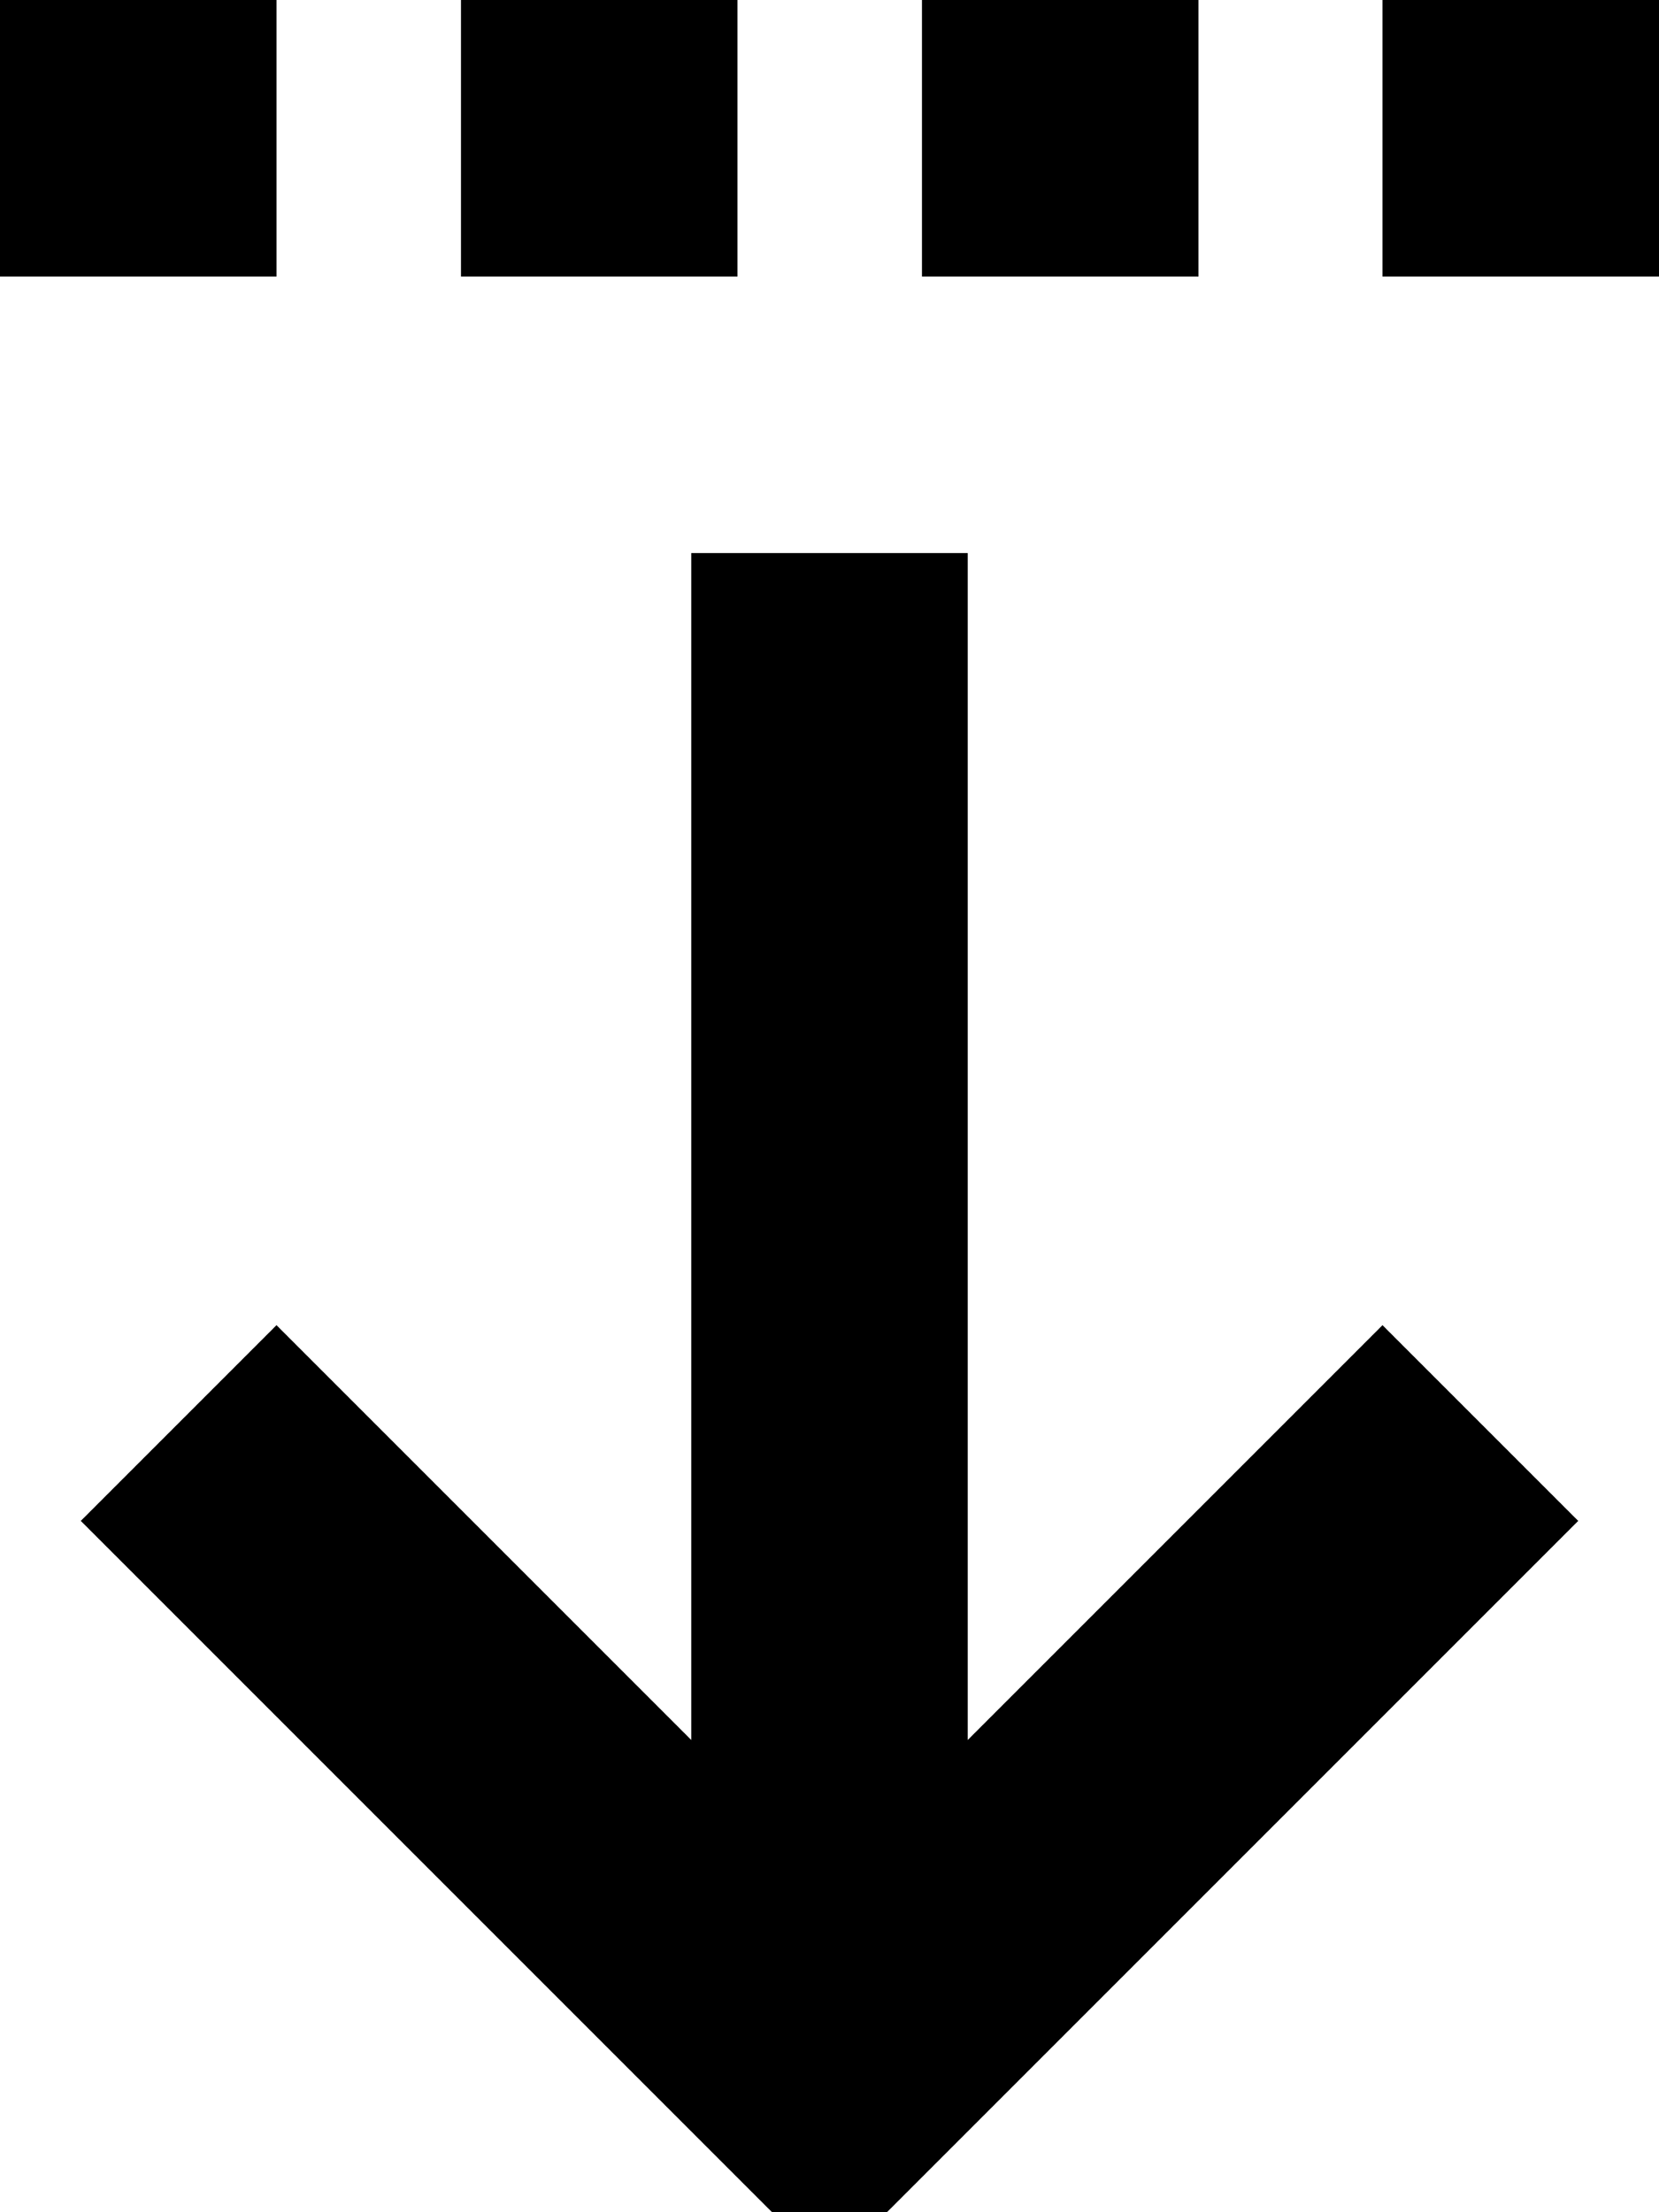 <svg xmlns="http://www.w3.org/2000/svg" viewBox="0 0 384 512"><!--! Font Awesome Pro 7.1.0 by @fontawesome - https://fontawesome.com License - https://fontawesome.com/license (Commercial License) Copyright 2025 Fonticons, Inc. --><path fill="currentColor" d="M192 525.3l173.3-173.3-45.3-45.3-96 96 0-274.7-64 0 0 274.7c-57.4-57.4-89.4-89.4-96-96l-45.3 45.3 22.6 22.6 128 128 22.6 22.6zM0 64L64 64 64 0 0 0 0 64zm170.7 0l0-64-64 0 0 64 64 0zm42.7 0l64 0 0-64-64 0 0 64zM384 64l0-64-64 0 0 64 64 0z"/></svg>
